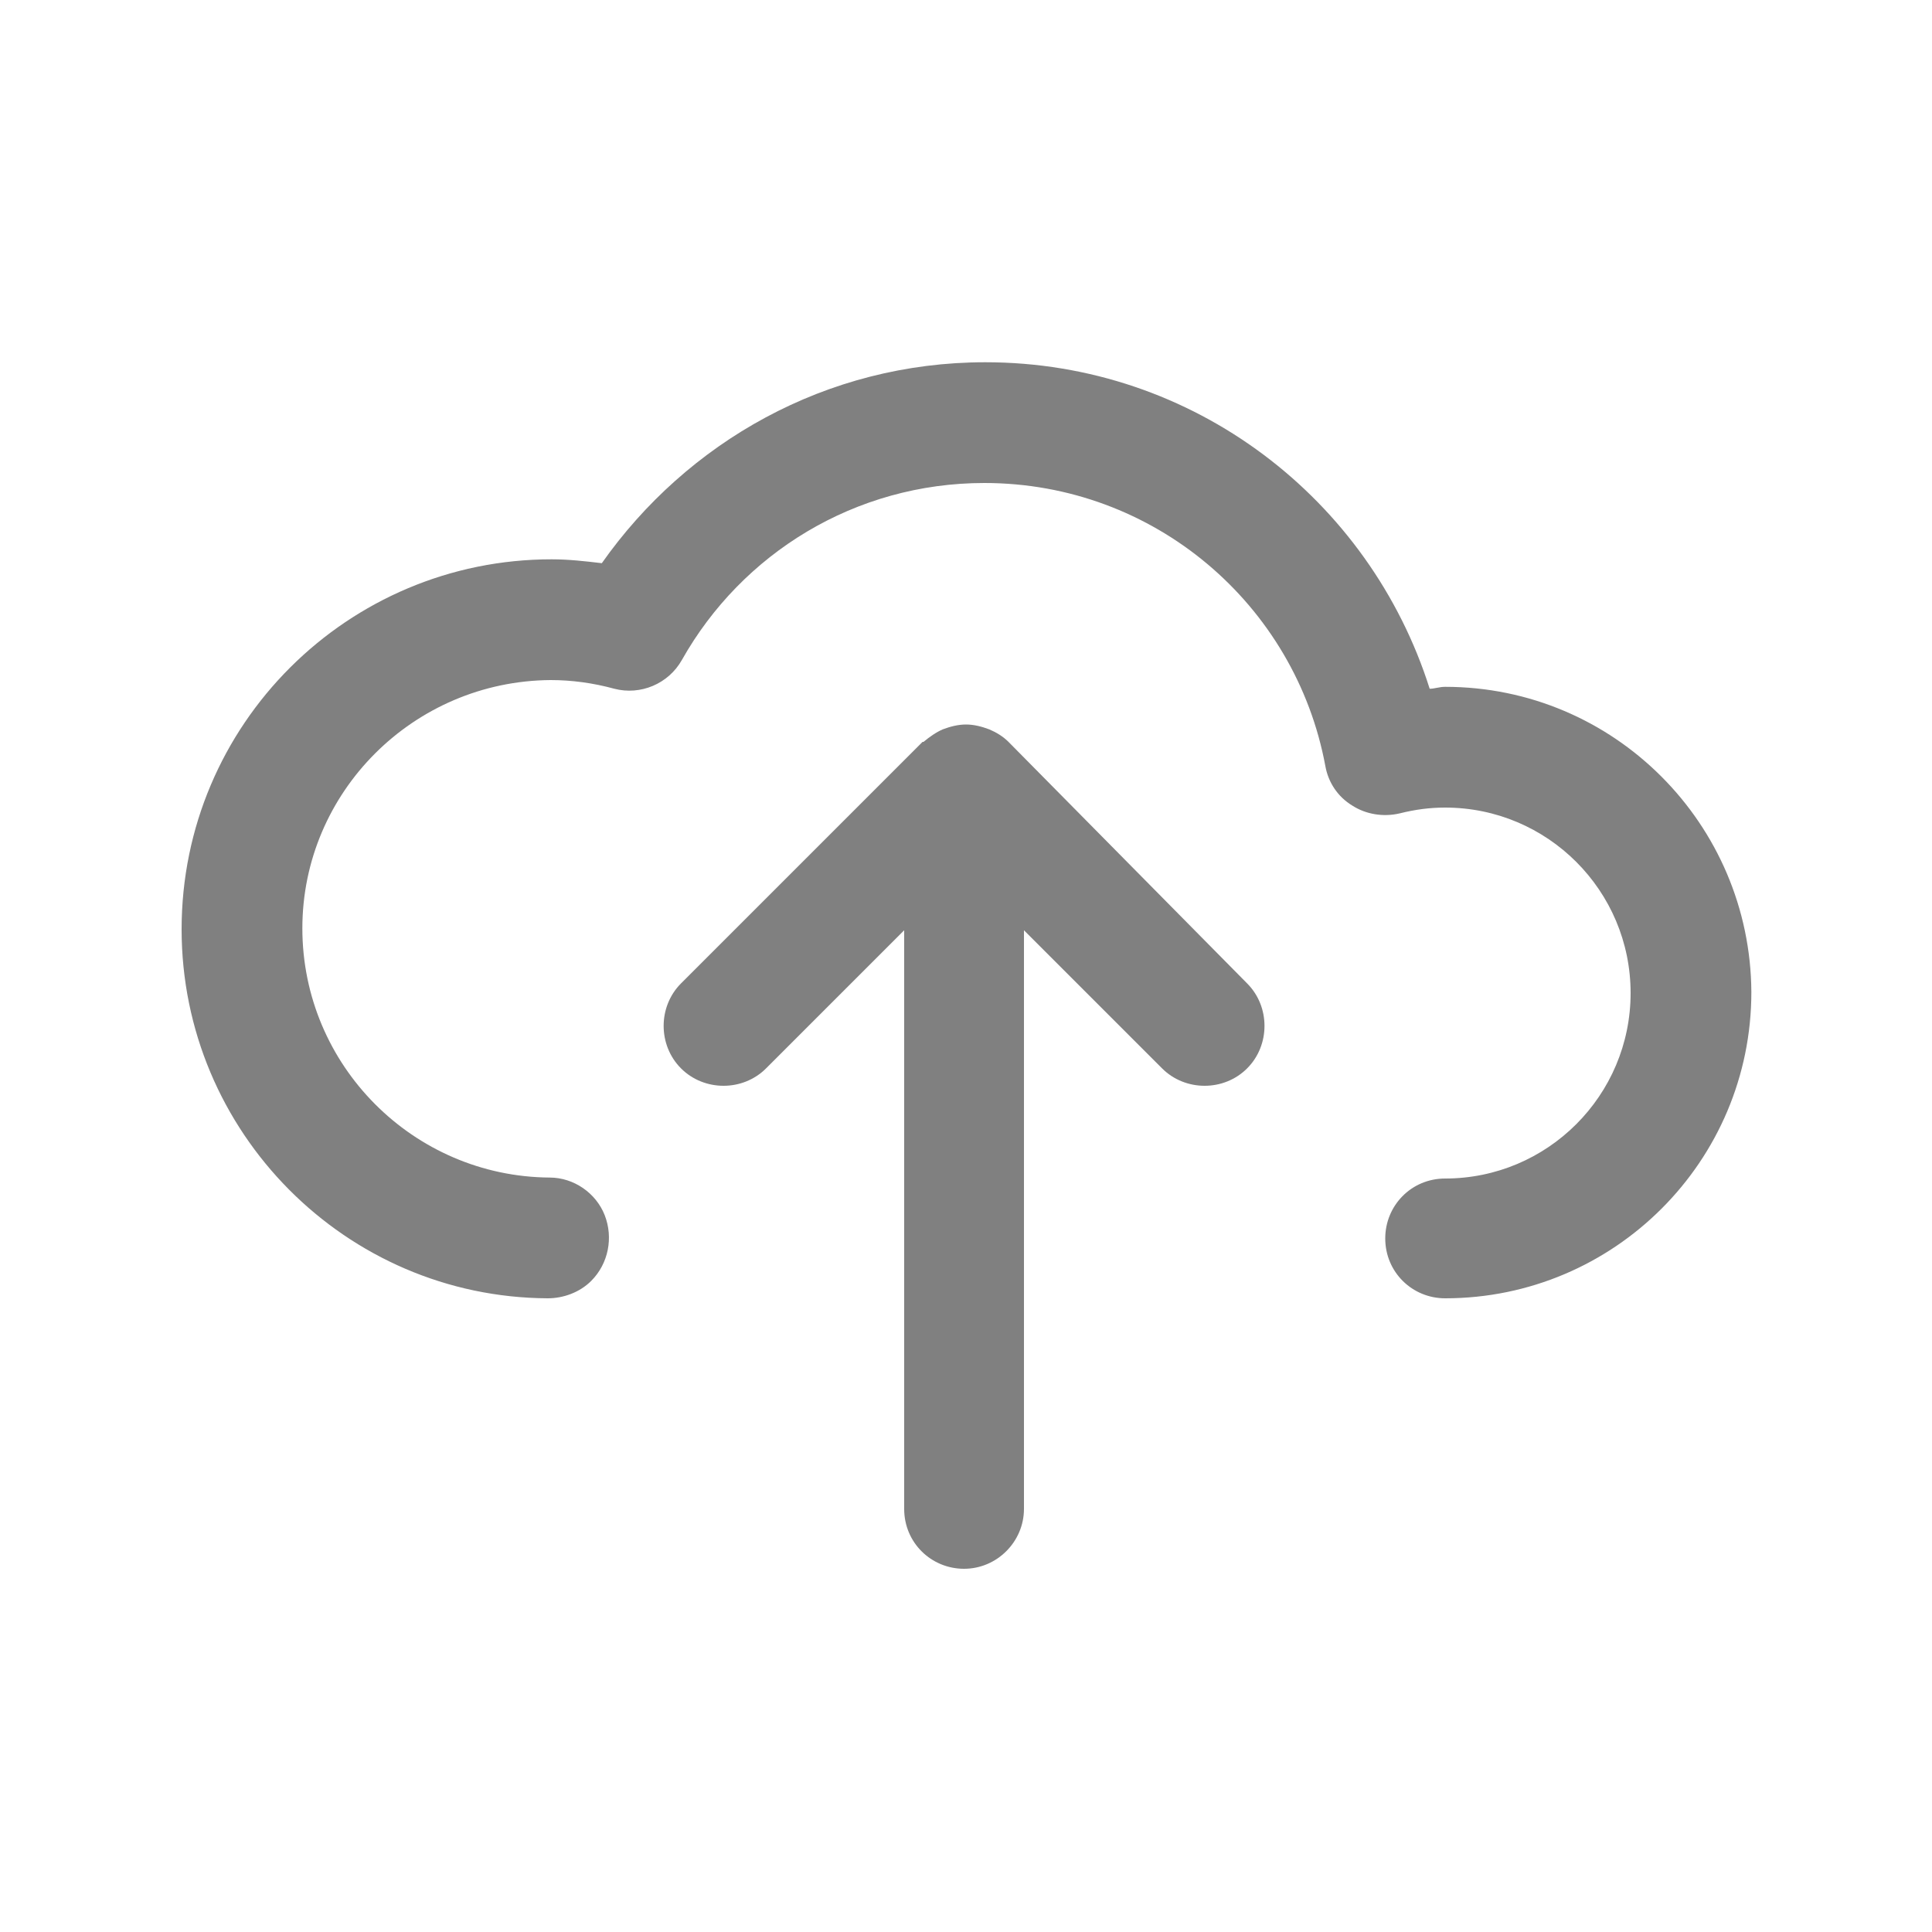 <?xml version="1.0" encoding="utf-8"?>
<!-- Generator: Adobe Illustrator 22.0.0, SVG Export Plug-In . SVG Version: 6.00 Build 0)  -->
<svg version="1.1" id="图层_1" xmlns="http://www.w3.org/2000/svg" xmlns:xlink="http://www.w3.org/1999/xlink" x="0px" y="0px"
	 viewBox="0 0 200 200" enable-background="new 0 0 200 200" xml:space="preserve">
<path fill="#808080" d="M149.6,71.1c-0.6,0-1.1,0.2-1.6,0.2c-6.2-19.6-24.4-33.8-46-33.8c-16.5,0-30.9,8.3-39.7,20.8
	c-1.7-0.2-3.4-0.4-5.2-0.4c-21.1,0-38.3,17.1-38.3,38.3c0,21,17,38.1,37.9,38.2c1.6,0,3.3-0.6,4.5-1.8l0,0c1.8-1.8,2.3-4.5,1.4-6.8
	s-3.2-3.9-5.7-3.9c-14.1-0.1-25.6-11.6-25.6-25.8C31.3,82,42.8,70.5,57,70.4c2.2,0,4.4,0.3,6.6,0.9c2.7,0.7,5.6-0.5,7-3
	c6.2-11,17.9-18.3,31.3-18.3c17.6,0,32.2,12.6,35.3,29.3c0.3,1.7,1.3,3.2,2.8,4.1c1.4,0.9,3.2,1.2,4.9,0.8c1.6-0.4,3.1-0.6,4.7-0.6
	c10.6,0,19.2,8.6,19.2,19.2c0,10.6-8.6,19.2-19.2,19.2c-3.5,0-6.2,2.8-6.2,6.2c0,3.5,2.8,6.2,6.2,6.2c17.5,0,31.7-14.2,31.7-31.7
	C181.2,85.3,167.1,71.1,149.6,71.1z"/>
<path fill="#808080" d="M104.4,76.8c-0.6-0.6-1.3-1-2-1.3c-0.8-0.3-1.6-0.5-2.4-0.5s-1.6,0.2-2.4,0.5c-0.7,0.3-1.4,0.8-2,1.3
	c0,0,0,0-0.1,0l-25,25c-2.4,2.4-2.4,6.4,0,8.8c2.4,2.4,6.4,2.4,8.8,0l14.3-14.3v59.9c0,3.5,2.8,6.2,6.2,6.2s6.2-2.8,6.2-6.2V96.3
	l14.3,14.3c2.4,2.4,6.4,2.4,8.8,0c2.4-2.4,2.4-6.4,0-8.8L104.4,76.8z"/>
</svg>
